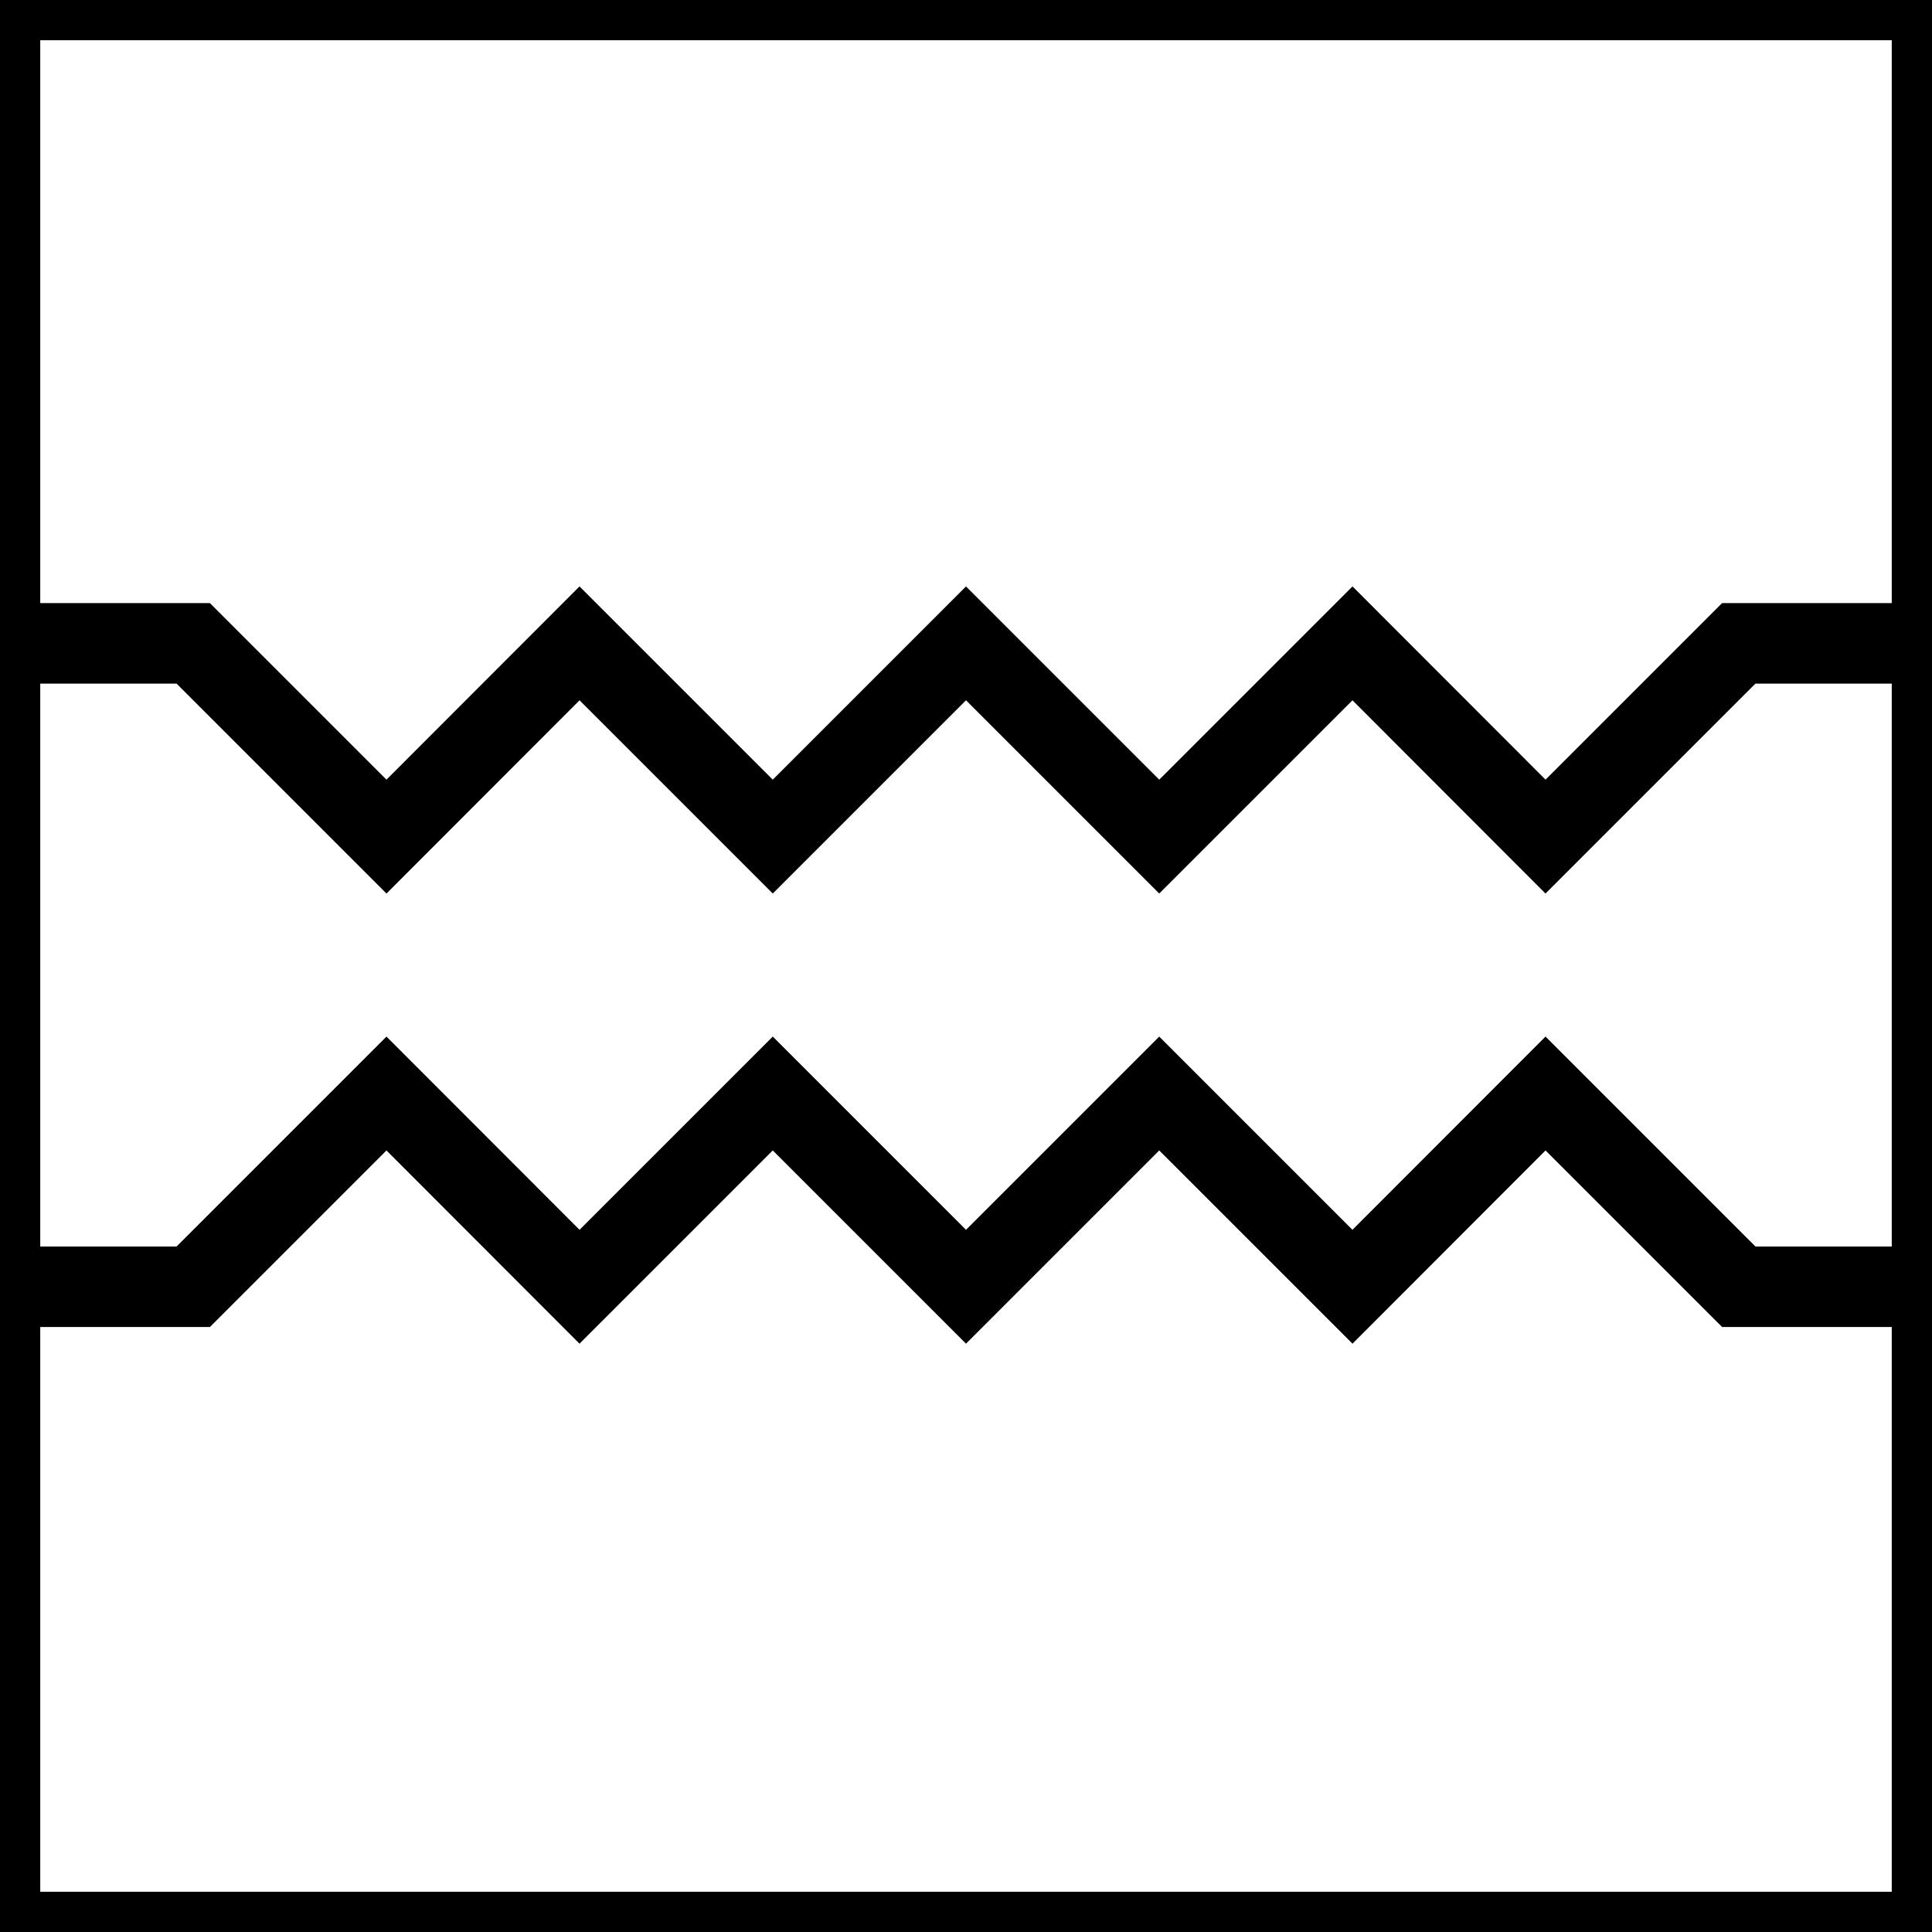 <?xml version="1.0" encoding="UTF-8"?>
<svg xmlns="http://www.w3.org/2000/svg" xmlns:xlink="http://www.w3.org/1999/xlink" width="48pt" height="48pt" viewBox="0 0 48 48" version="1.1">
<g id="surface5211">
<path style="fill:none;stroke-width:2;stroke-linecap:butt;stroke-linejoin:miter;stroke:rgb(0%,0%,0%);stroke-opacity:1;stroke-miterlimit:10;" d="M 0 0 L 48 0 L 48 48 L 0 48 L 0 0 M 0 15.984 L 4.801 15.984 L 9.602 20.785 L 14.398 15.984 L 19.199 20.785 L 24 15.984 L 28.801 20.785 L 33.602 15.984 L 38.398 20.785 L 43.199 15.984 L 48 15.984 M 0 31.969 L 4.801 31.969 L 9.602 27.168 L 14.398 31.969 L 19.199 27.168 L 24 31.969 L 28.801 27.168 L 33.602 31.969 L 38.398 27.168 L 43.199 31.969 L 48 31.969 "/>
</g>
</svg>
